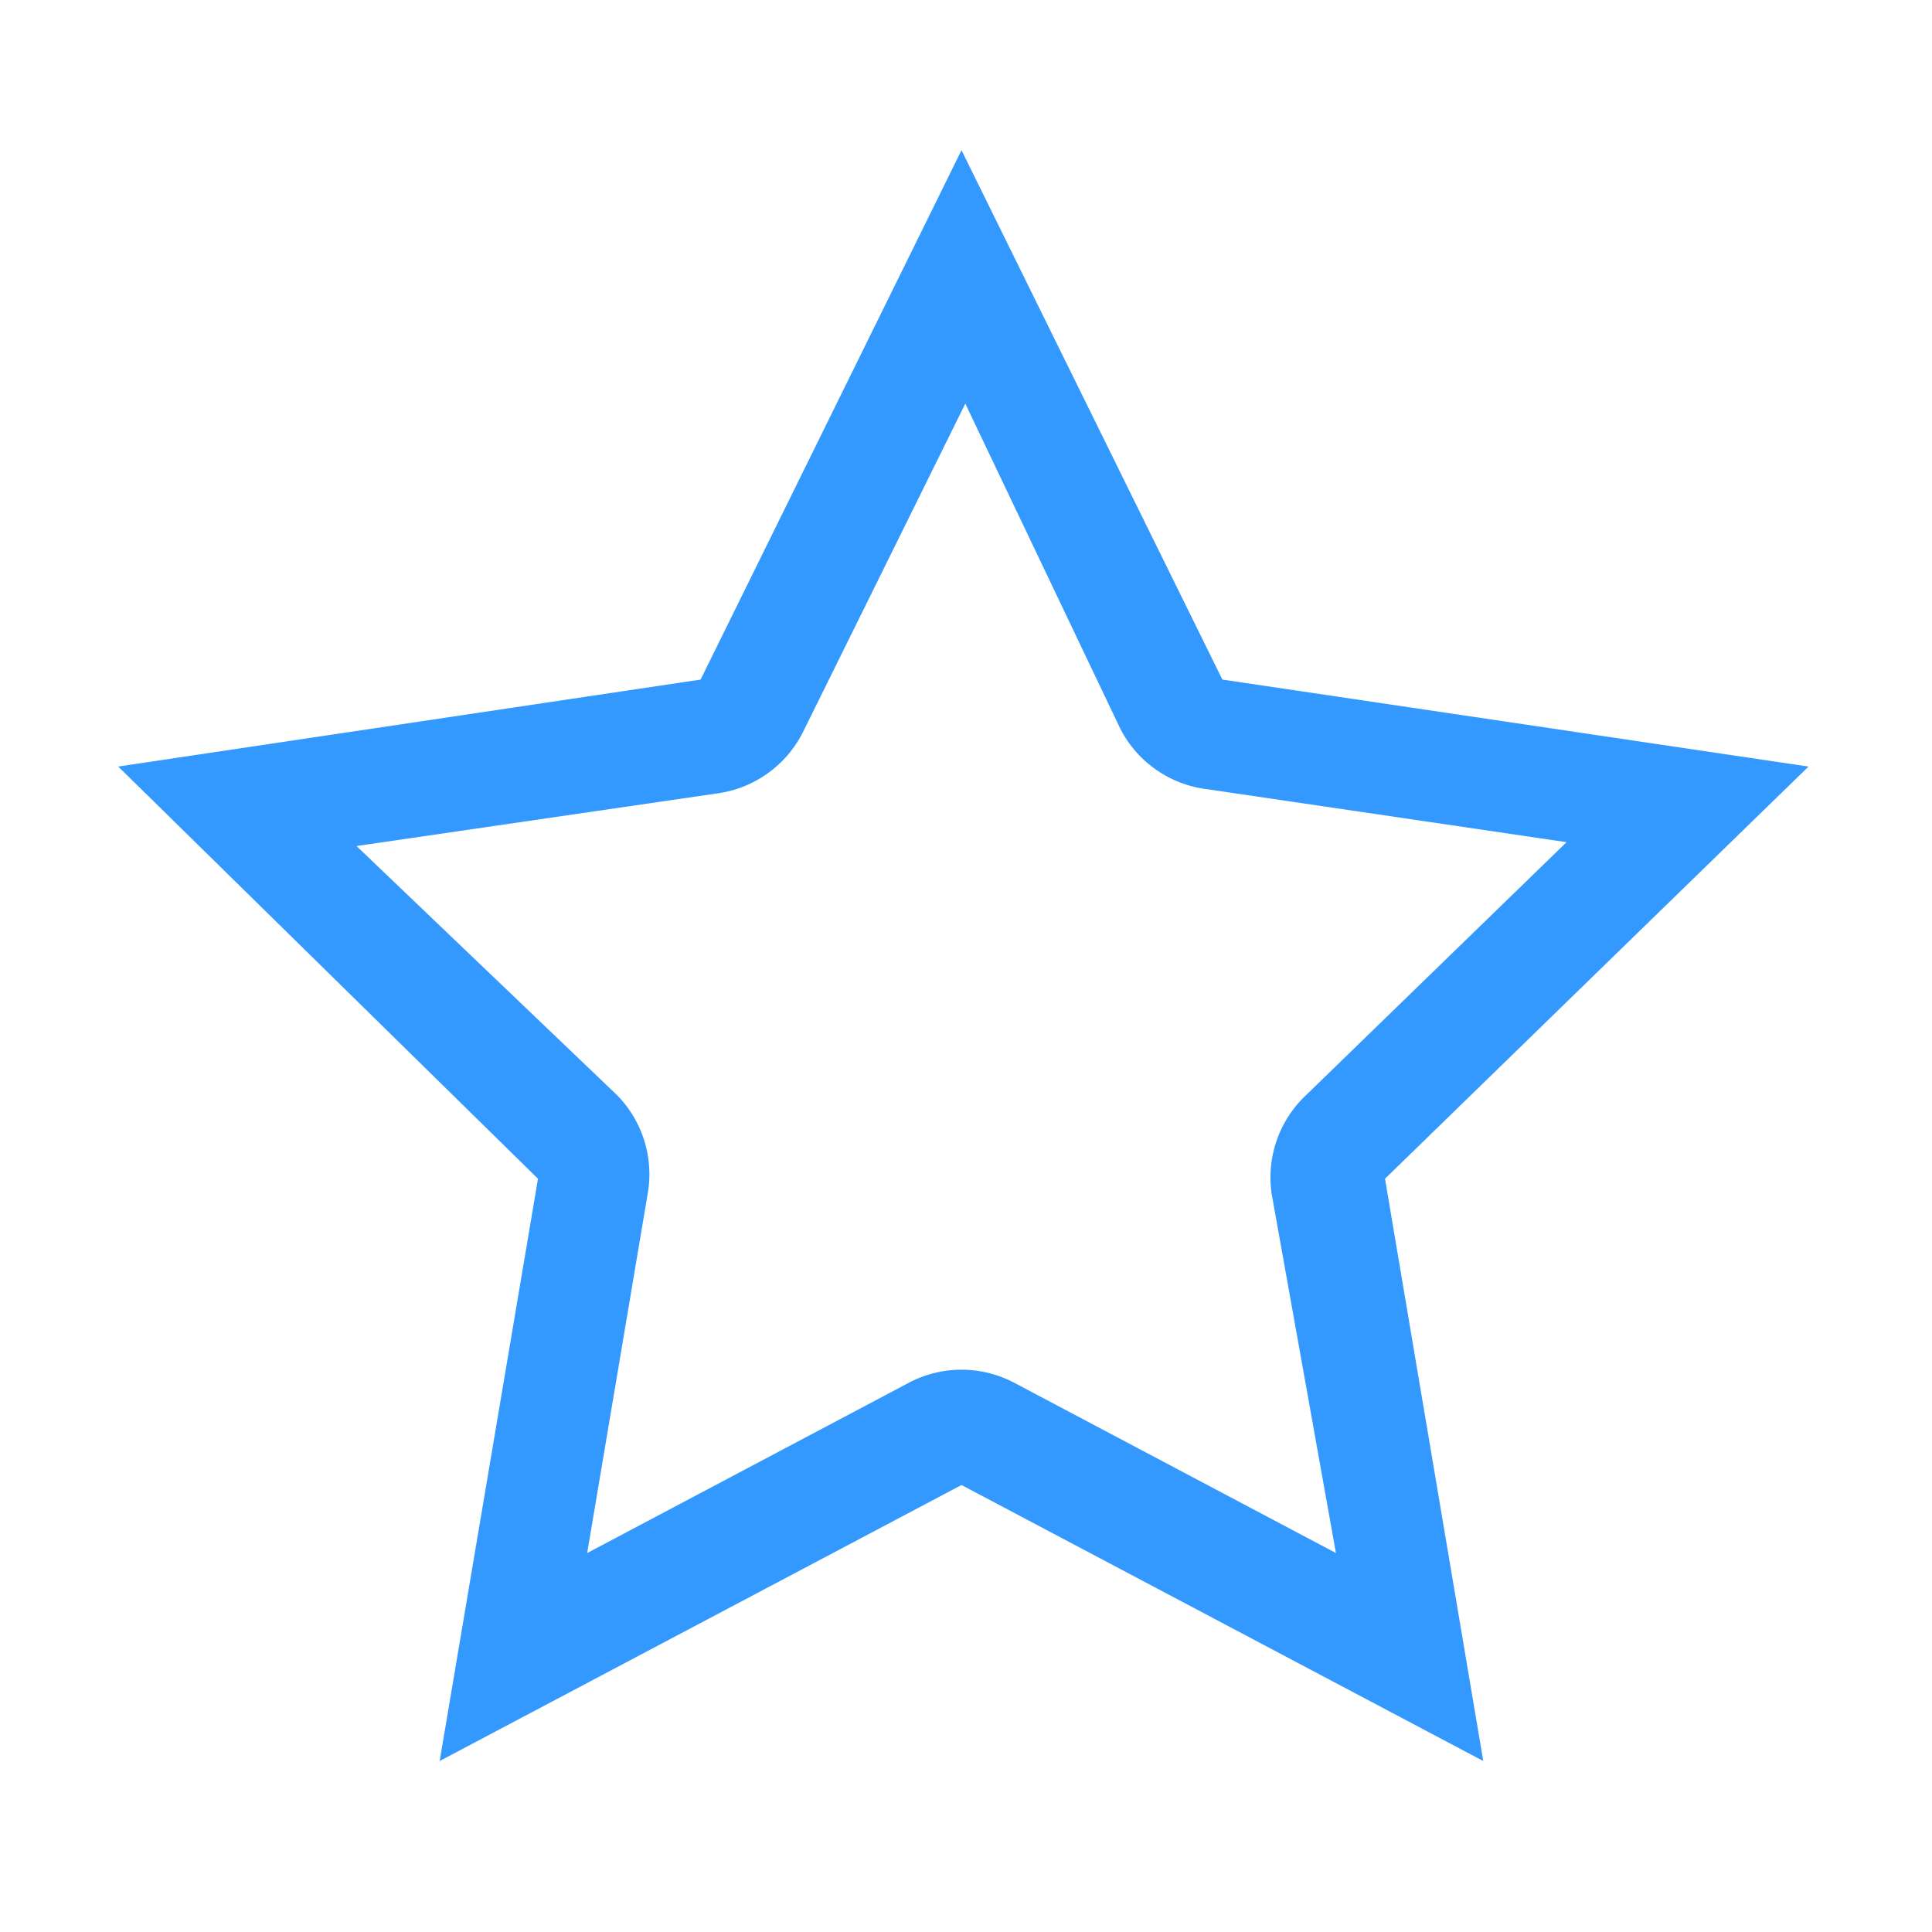 <?xml version="1.0" encoding="UTF-8" standalone="no"?>
<!-- Created with Inkscape (http://www.inkscape.org/) -->

<svg
   xmlns:dc="http://purl.org/dc/elements/1.1/"
   xmlns:cc="http://creativecommons.org/ns#"
   xmlns:rdf="http://www.w3.org/1999/02/22-rdf-syntax-ns#"
   xmlns:svg="http://www.w3.org/2000/svg"
   xmlns="http://www.w3.org/2000/svg"
   xmlns:sodipodi="http://sodipodi.sourceforge.net/DTD/sodipodi-0.dtd"
   xmlns:inkscape="http://www.inkscape.org/namespaces/inkscape"
   width="128"
   height="128"
   id="svg3027"
   version="1.1"
   inkscape:version="0.48.5 r10040"
   sodipodi:docname="starred.svg">
  <defs
     id="defs3029" />
  <sodipodi:namedview
     id="base"
     pagecolor="#ffffff"
     bordercolor="#666666"
     borderopacity="1.0"
     inkscape:pageopacity="0.0"
     inkscape:pageshadow="2"
     inkscape:zoom="3.9140624"
     inkscape:cx="84.253062"
     inkscape:cy="75.189"
     inkscape:document-units="px"
     inkscape:current-layer="svg3027"
     showgrid="false"
     inkscape:window-width="1013"
     inkscape:window-height="847"
     inkscape:window-x="573"
     inkscape:window-y="23"
     inkscape:window-maximized="0" />
  <path
     style="fill:#3399FF"
     inkscape:connector-curvature="0"
     d="M 63.702,9.951 46.416,45.024 7.834,50.786 35.643,78.094 29.129,116.672 63.702,98.386 98.27,116.672 91.761,78.094 119.82,50.786 80.986,45.024 63.702,9.951 z m 0.25,16.785 10.272,21.545 a 7.481,7.481 0 0 0 5.762,4.008 l 23.802,3.507 -17.284,16.785 a 7.481,7.481 0 0 0 -2.253,6.516 L 88.508,102.892 67.211,91.62 a 7.481,7.481 0 0 0 -7.015,0 L 38.902,102.893 42.91,79.093 A 7.481,7.481 0 0 0 40.906,72.58 L 23.62,56.052 47.67,52.543 a 7.481,7.481 0 0 0 5.512,-4.008 l 10.772,-21.795 z"
     id="path4-3" />
  <g
     inkscape:label="Livello 1"
     inkscape:groupmode="layer"
     id="layer1"
     transform="translate(0,-924.362)" />
  <g
     transform="matrix(6.828,0,0,6.828,10.395,7.888)"
     style="fill:#3399FF"
     id="g4-5" />
</svg>

